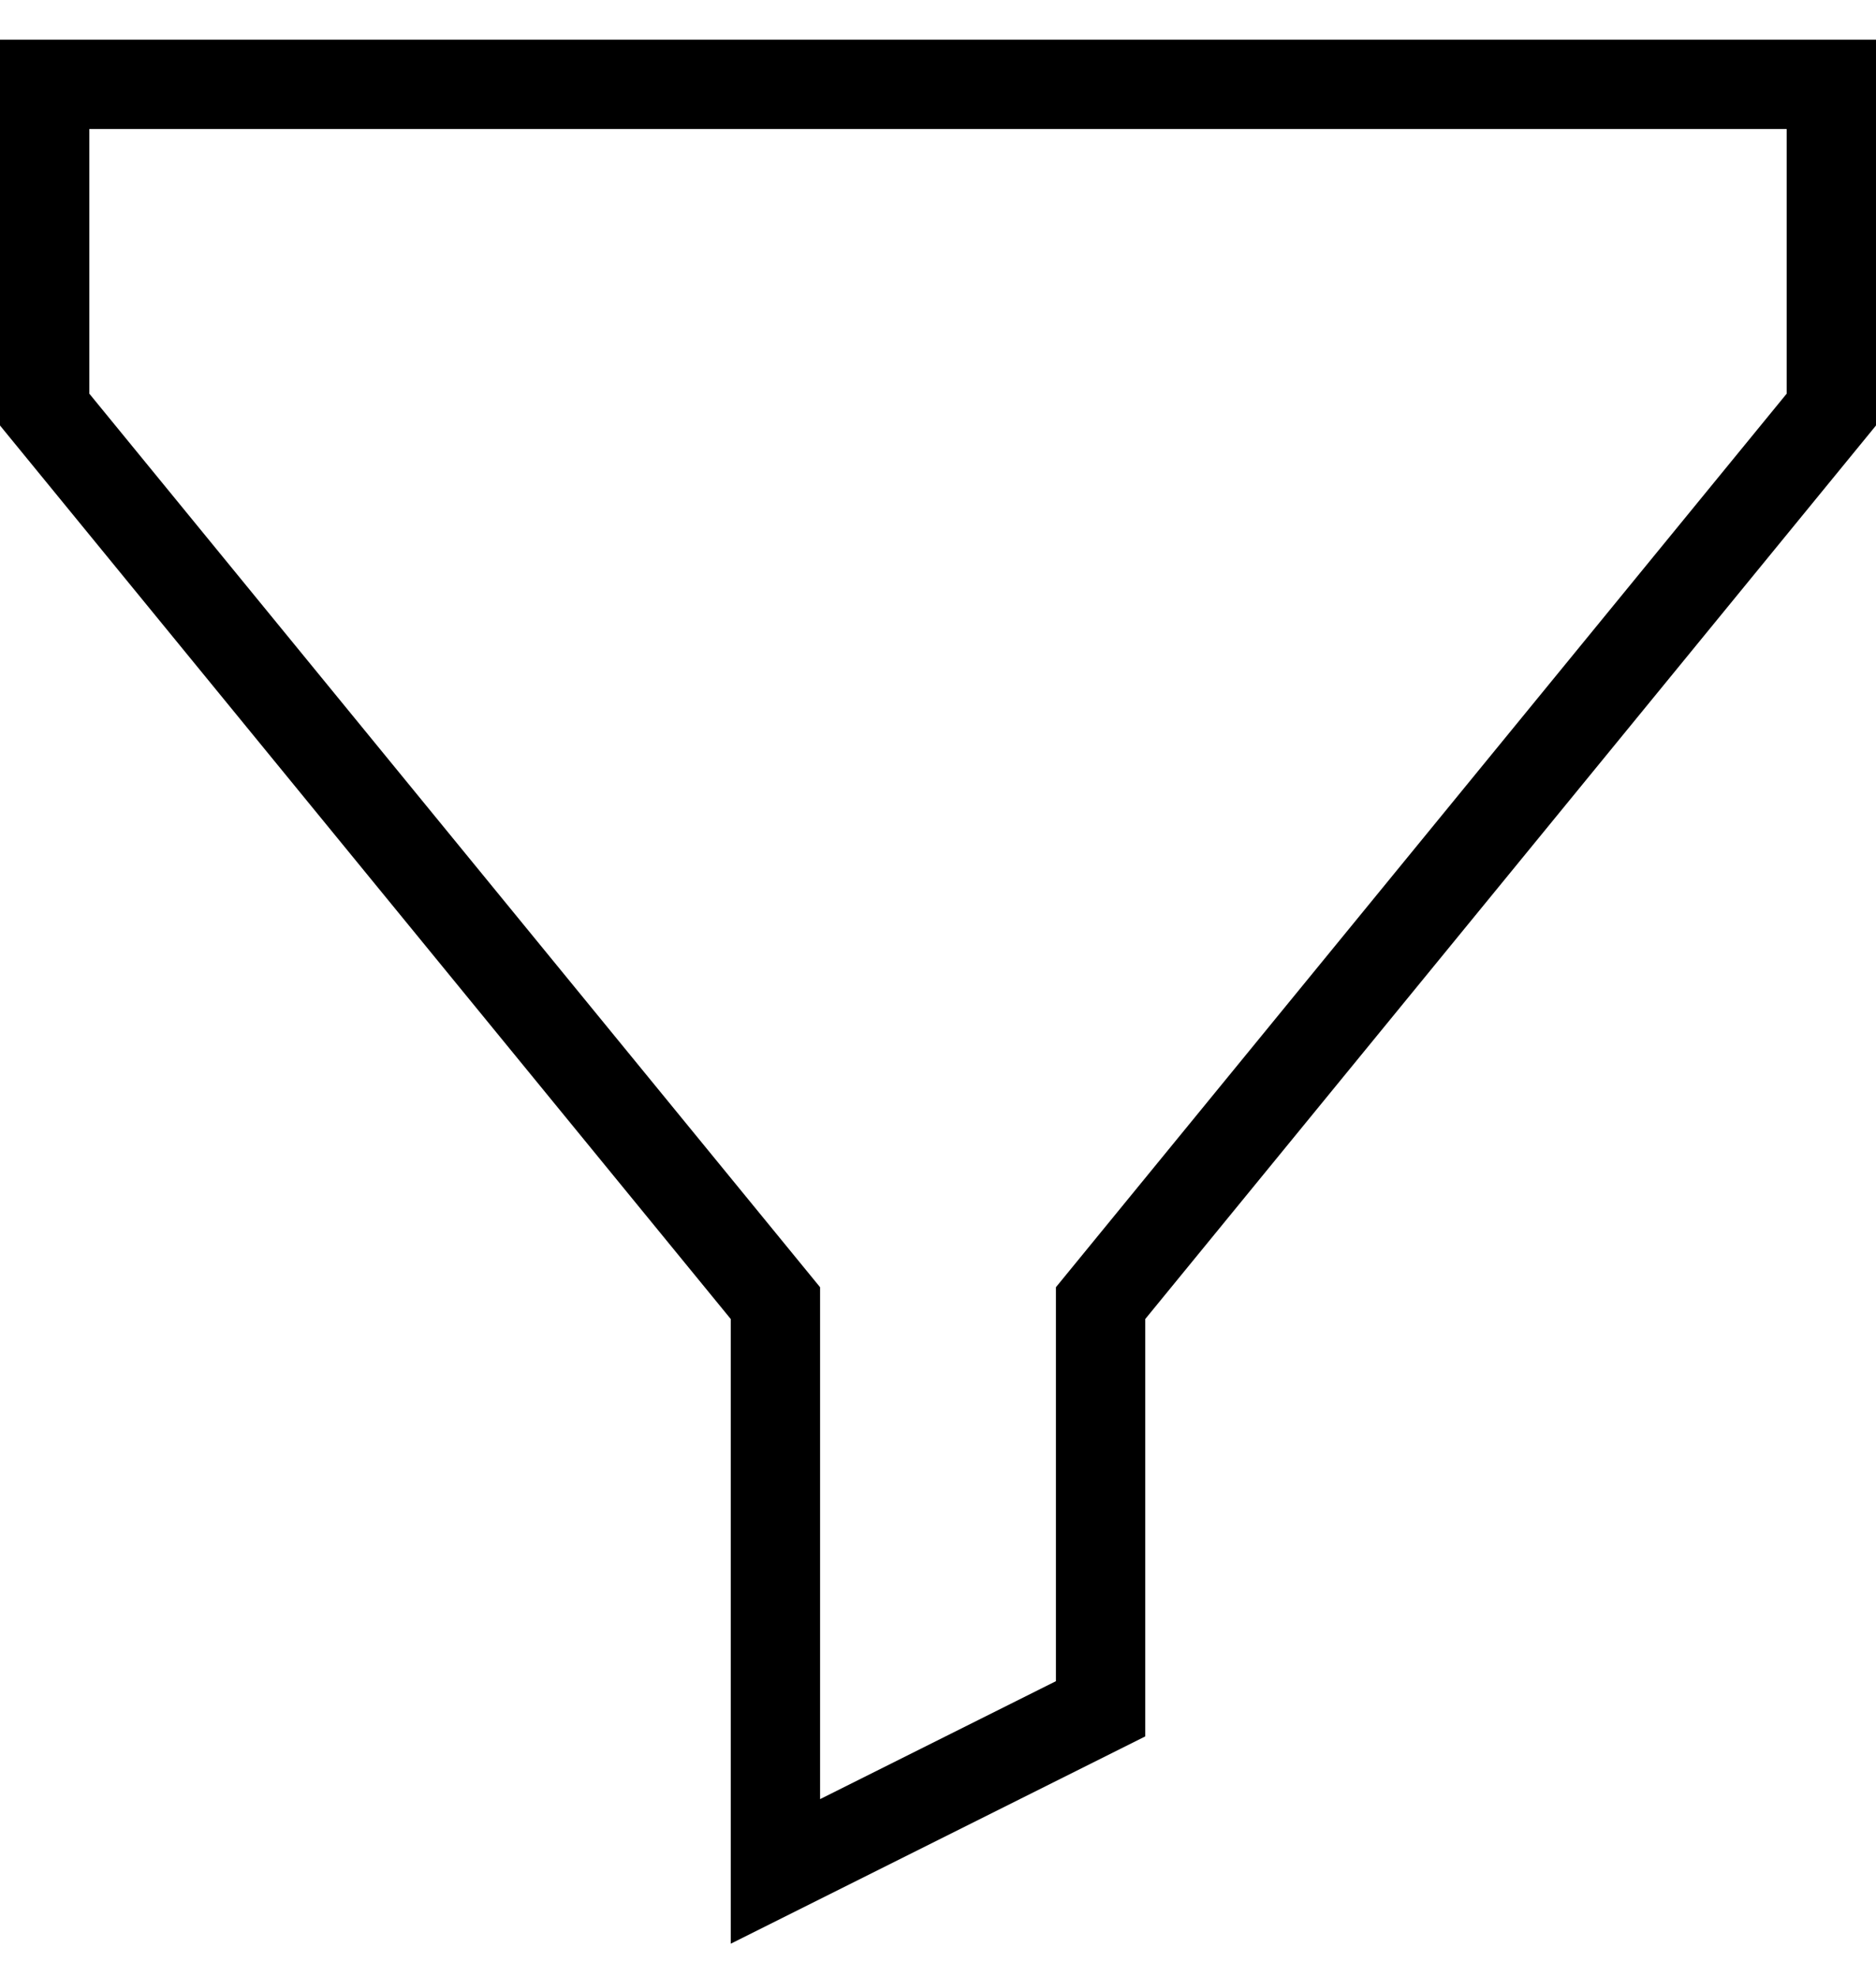 <svg viewBox="0 0 1009.151 1063.18" xmlns="http://www.w3.org/2000/svg"><path d="M0 21.333h1009.15v207.5l-393.087 480.55v224.463L393.09 1045.333v-335.95L0 228.832zm961.096 48.055H48.056v142.338l393.087 480.548V967.58l126.865-63.432V692.274l393.088-480.548z"/></svg>